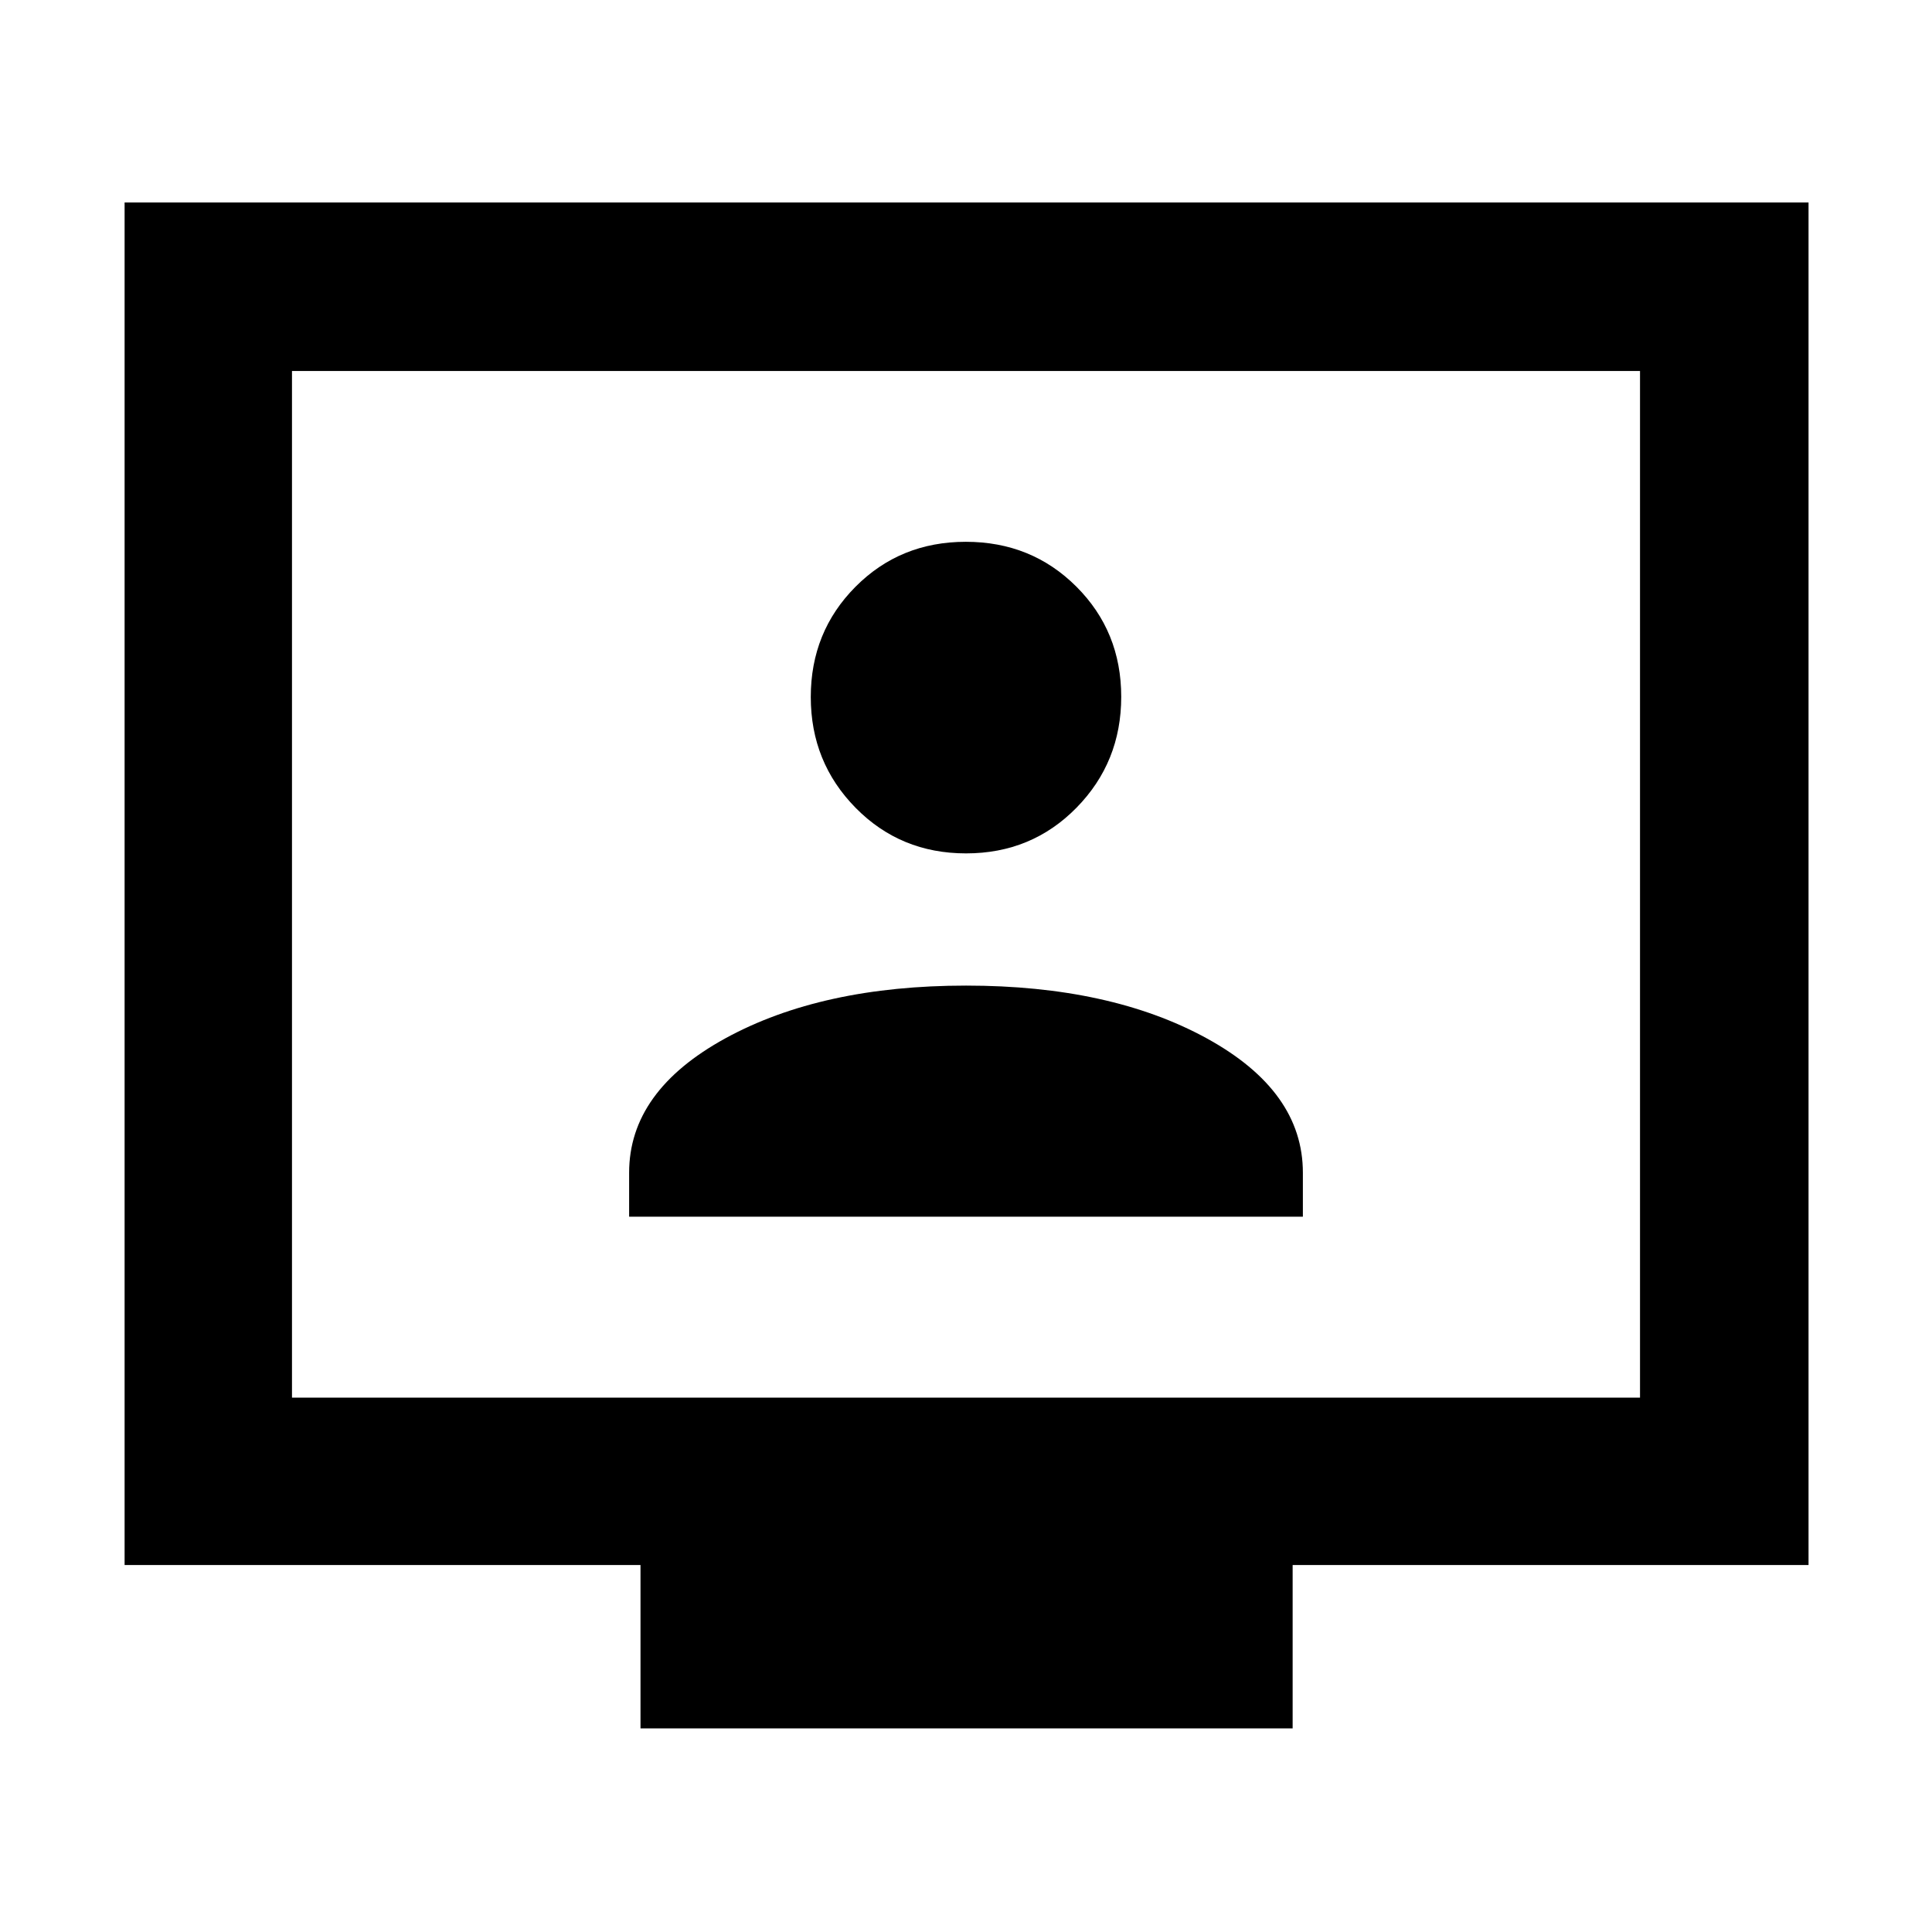 <svg xmlns="http://www.w3.org/2000/svg" height="48" viewBox="0 -960 960 960" width="48"><path d="M312.609-355.435h334.782v-21.847q0-40.601-47.807-66.79-47.807-26.189-119.544-26.189-71.736 0-119.584 26.189-47.847 26.189-47.847 66.79v21.847Zm167.409-180.522q32.587 0 54.85-22.658 22.262-22.659 22.262-55.151 0-32.492-22.301-54.754-22.302-22.263-54.918-22.263-32.615 0-54.828 22.351t-22.213 54.773q0 32.422 22.28 55.062 22.281 22.64 54.868 22.64ZM318.261-101.174v-81.174H61.913v-677.043h836.739v677.043H642.304v81.174H318.261ZM145.087-265.522h669.826v-510.13H145.087v510.13Zm0 0v-510.13 510.13Z"/></svg>
